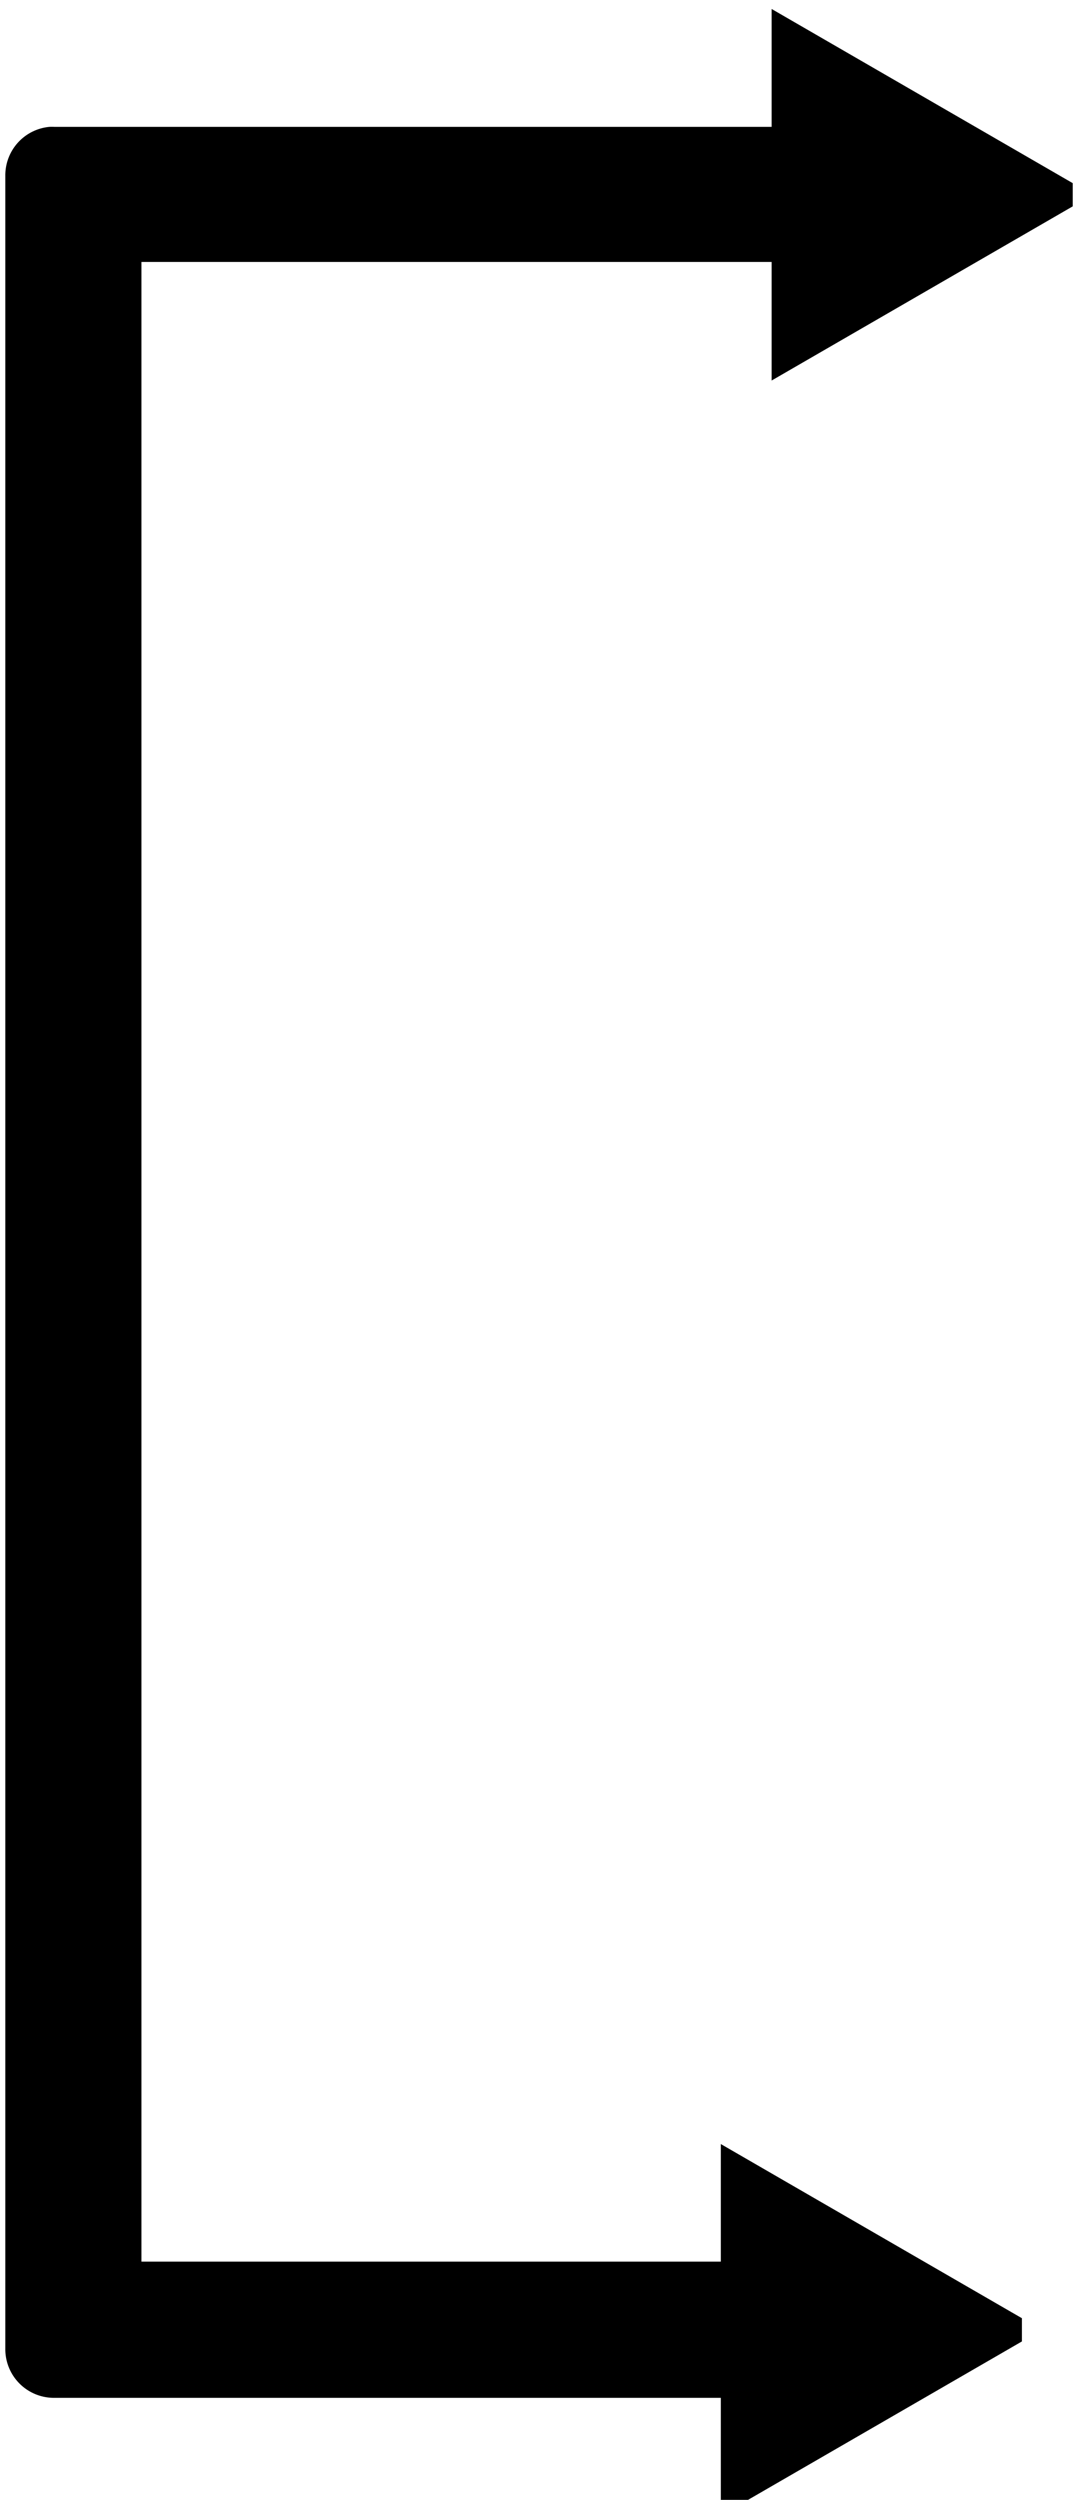 <?xml version="1.0" encoding="UTF-8" standalone="no"?>
<!-- Created with Inkscape (http://www.inkscape.org/) -->

<svg
   xmlns:dc="http://purl.org/dc/elements/1.1/"
   xmlns:cc="http://creativecommons.org/ns#"
   xmlns:rdf="http://www.w3.org/1999/02/22-rdf-syntax-ns#"
   xmlns:svg="http://www.w3.org/2000/svg"
   xmlns="http://www.w3.org/2000/svg"
   xmlns:sodipodi="http://sodipodi.sourceforge.net/DTD/sodipodi-0.dtd"
   xmlns:inkscape="http://www.inkscape.org/namespaces/inkscape"
   width="18.598"
   height="42.862"
   id="svg2"
   version="1.1"
   inkscape:version="0.48.5 r10040"
   sodipodi:docname="flip.svg">
  <defs
     id="defs4">
    <marker
       inkscape:stockid="TriangleOutL"
       orient="auto"
       refY="0"
       refX="0"
       id="TriangleOutL"
       style="overflow:visible">
      <path
         id="path3914"
         d="m 5.77,0 -8.65,5 0,-10 8.65,5 z"
         style="fill-rule:evenodd;stroke:#000000;stroke-width:1pt"
         transform="scale(0.8,0.8)"
         inkscape:connector-curvature="0" />
    </marker>
    <marker
       inkscape:stockid="TriangleInL"
       orient="auto"
       refY="0"
       refX="0"
       id="TriangleInL"
       style="overflow:visible">
      <path
         id="path3905"
         d="m 5.77,0 -8.65,5 0,-10 8.65,5 z"
         style="fill-rule:evenodd;stroke:#000000;stroke-width:1pt"
         transform="scale(-0.8,-0.8)"
         inkscape:connector-curvature="0" />
    </marker>
    <marker
       inkscape:stockid="Arrow2Lend"
       orient="auto"
       refY="0"
       refX="0"
       id="Arrow2Lend"
       style="overflow:visible">
      <path
         id="path3793"
         style="fill-rule:evenodd;stroke-width:0.625;stroke-linejoin:round"
         d="M 8.719,4.034 -2.207,0.016 8.719,-4.002 c -1.745,2.372 -1.735,5.617 -6e-7,8.035 z"
         transform="matrix(-1.1,0,0,-1.1,-1.1,0)"
         inkscape:connector-curvature="0" />
    </marker>
    <marker
       inkscape:stockid="Arrow2Lstart"
       orient="auto"
       refY="0"
       refX="0"
       id="Arrow2Lstart"
       style="overflow:visible">
      <path
         id="path3790"
         style="fill-rule:evenodd;stroke-width:0.625;stroke-linejoin:round"
         d="M 8.719,4.034 -2.207,0.016 8.719,-4.002 c -1.745,2.372 -1.735,5.617 -6e-7,8.035 z"
         transform="matrix(1.1,0,0,1.1,1.1,0)"
         inkscape:connector-curvature="0" />
    </marker>
    <marker
       inkscape:stockid="Arrow1Lstart"
       orient="auto"
       refY="0"
       refX="0"
       id="Arrow1Lstart"
       style="overflow:visible">
      <path
         id="path3772"
         d="M 0,0 5,-5 -12.5,0 5,5 0,0 z"
         style="fill-rule:evenodd;stroke:#000000;stroke-width:1pt"
         transform="matrix(0.8,0,0,0.8,10,0)"
         inkscape:connector-curvature="0" />
    </marker>
  </defs>
  <sodipodi:namedview
     id="base"
     pagecolor="#ffffff"
     bordercolor="#666666"
     borderopacity="1.0"
     inkscape:pageopacity="0.0"
     inkscape:pageshadow="2"
     inkscape:zoom="2"
     inkscape:cx="5.1250566"
     inkscape:cy="12.286808"
     inkscape:document-units="px"
     inkscape:current-layer="layer1"
     showgrid="false"
     fit-margin-top="0"
     fit-margin-left="0"
     fit-margin-right="0"
     fit-margin-bottom="0"
     inkscape:window-width="1364"
     inkscape:window-height="766"
     inkscape:window-x="1"
     inkscape:window-y="1"
     inkscape:window-maximized="0" />
  <g
     inkscape:label="Layer 1"
     inkscape:groupmode="layer"
     id="layer1"
     transform="translate(-203.125,-438.037)">
    <g
       id="g3001"
       transform="matrix(0.639,0,0,0.639,73.42,158.413)">
      <path
         sodipodi:type="inkscape:offset"
         inkscape:radius="1.3050383"
         inkscape:original="M 204.4375 442.3125 L 204.4375 442.8125 L 204.4375 500.125 L 204.4375 500.625 L 204.9375 500.625 L 225.21875 500.625 L 225.21875 499.59375 L 205.46875 499.59375 L 205.46875 443.3125 L 226.5625 443.3125 L 226.5625 442.3125 L 204.9375 442.3125 L 204.4375 442.3125 z "
         style="font-size:medium;font-style:normal;font-variant:normal;font-weight:normal;font-stretch:normal;text-indent:0;text-align:start;text-decoration:none;line-height:normal;letter-spacing:normal;word-spacing:normal;text-transform:none;direction:ltr;block-progression:tb;writing-mode:lr-tb;text-anchor:start;baseline-shift:baseline;color:#000000;fill:#000000;fill-opacity:1;stroke:none;stroke-width:1.012;marker:none;visibility:visible;display:inline;overflow:visible;enable-background:accumulate;font-family:Sans;-inkscape-font-specification:Sans"
         id="path3011"
         d="m 204.312,441 a 1.305,1.305 0 0 0 -1.188,1.312 l 0,0.5 0,57.312 0,0.5 a 1.305,1.305 0 0 0 1.312,1.312 l 0.5,0 20.281,0 a 1.305,1.305 0 0 0 1.312,-1.312 l 0,-1.031 a 1.305,1.305 0 0 0 -1.312,-1.312 l -18.438,0 0,-53.656 19.781,0 a 1.305,1.305 0 0 0 1.312,-1.312 l 0,-1 A 1.305,1.305 0 0 0 226.562,441 l -21.625,0 -0.5,0 a 1.305,1.305 0 0 0 -0.125,0 z" />
      <path
         inkscape:connector-curvature="0"
         style="fill-rule:evenodd;stroke:#000000;stroke-width:0.81pt"
         d="m 231.243,442.822 -7.004,4.049 0,-8.098 7.004,4.049 z"
         id="path3007" />
      <path
         inkscape:connector-curvature="0"
         style="fill-rule:evenodd;stroke:#000000;stroke-width:0.81pt"
         d="m 229.879,500.111 -7.004,4.049 0,-8.098 7.004,4.049 z"
         id="path3009" />
    </g>
  </g>
</svg>
